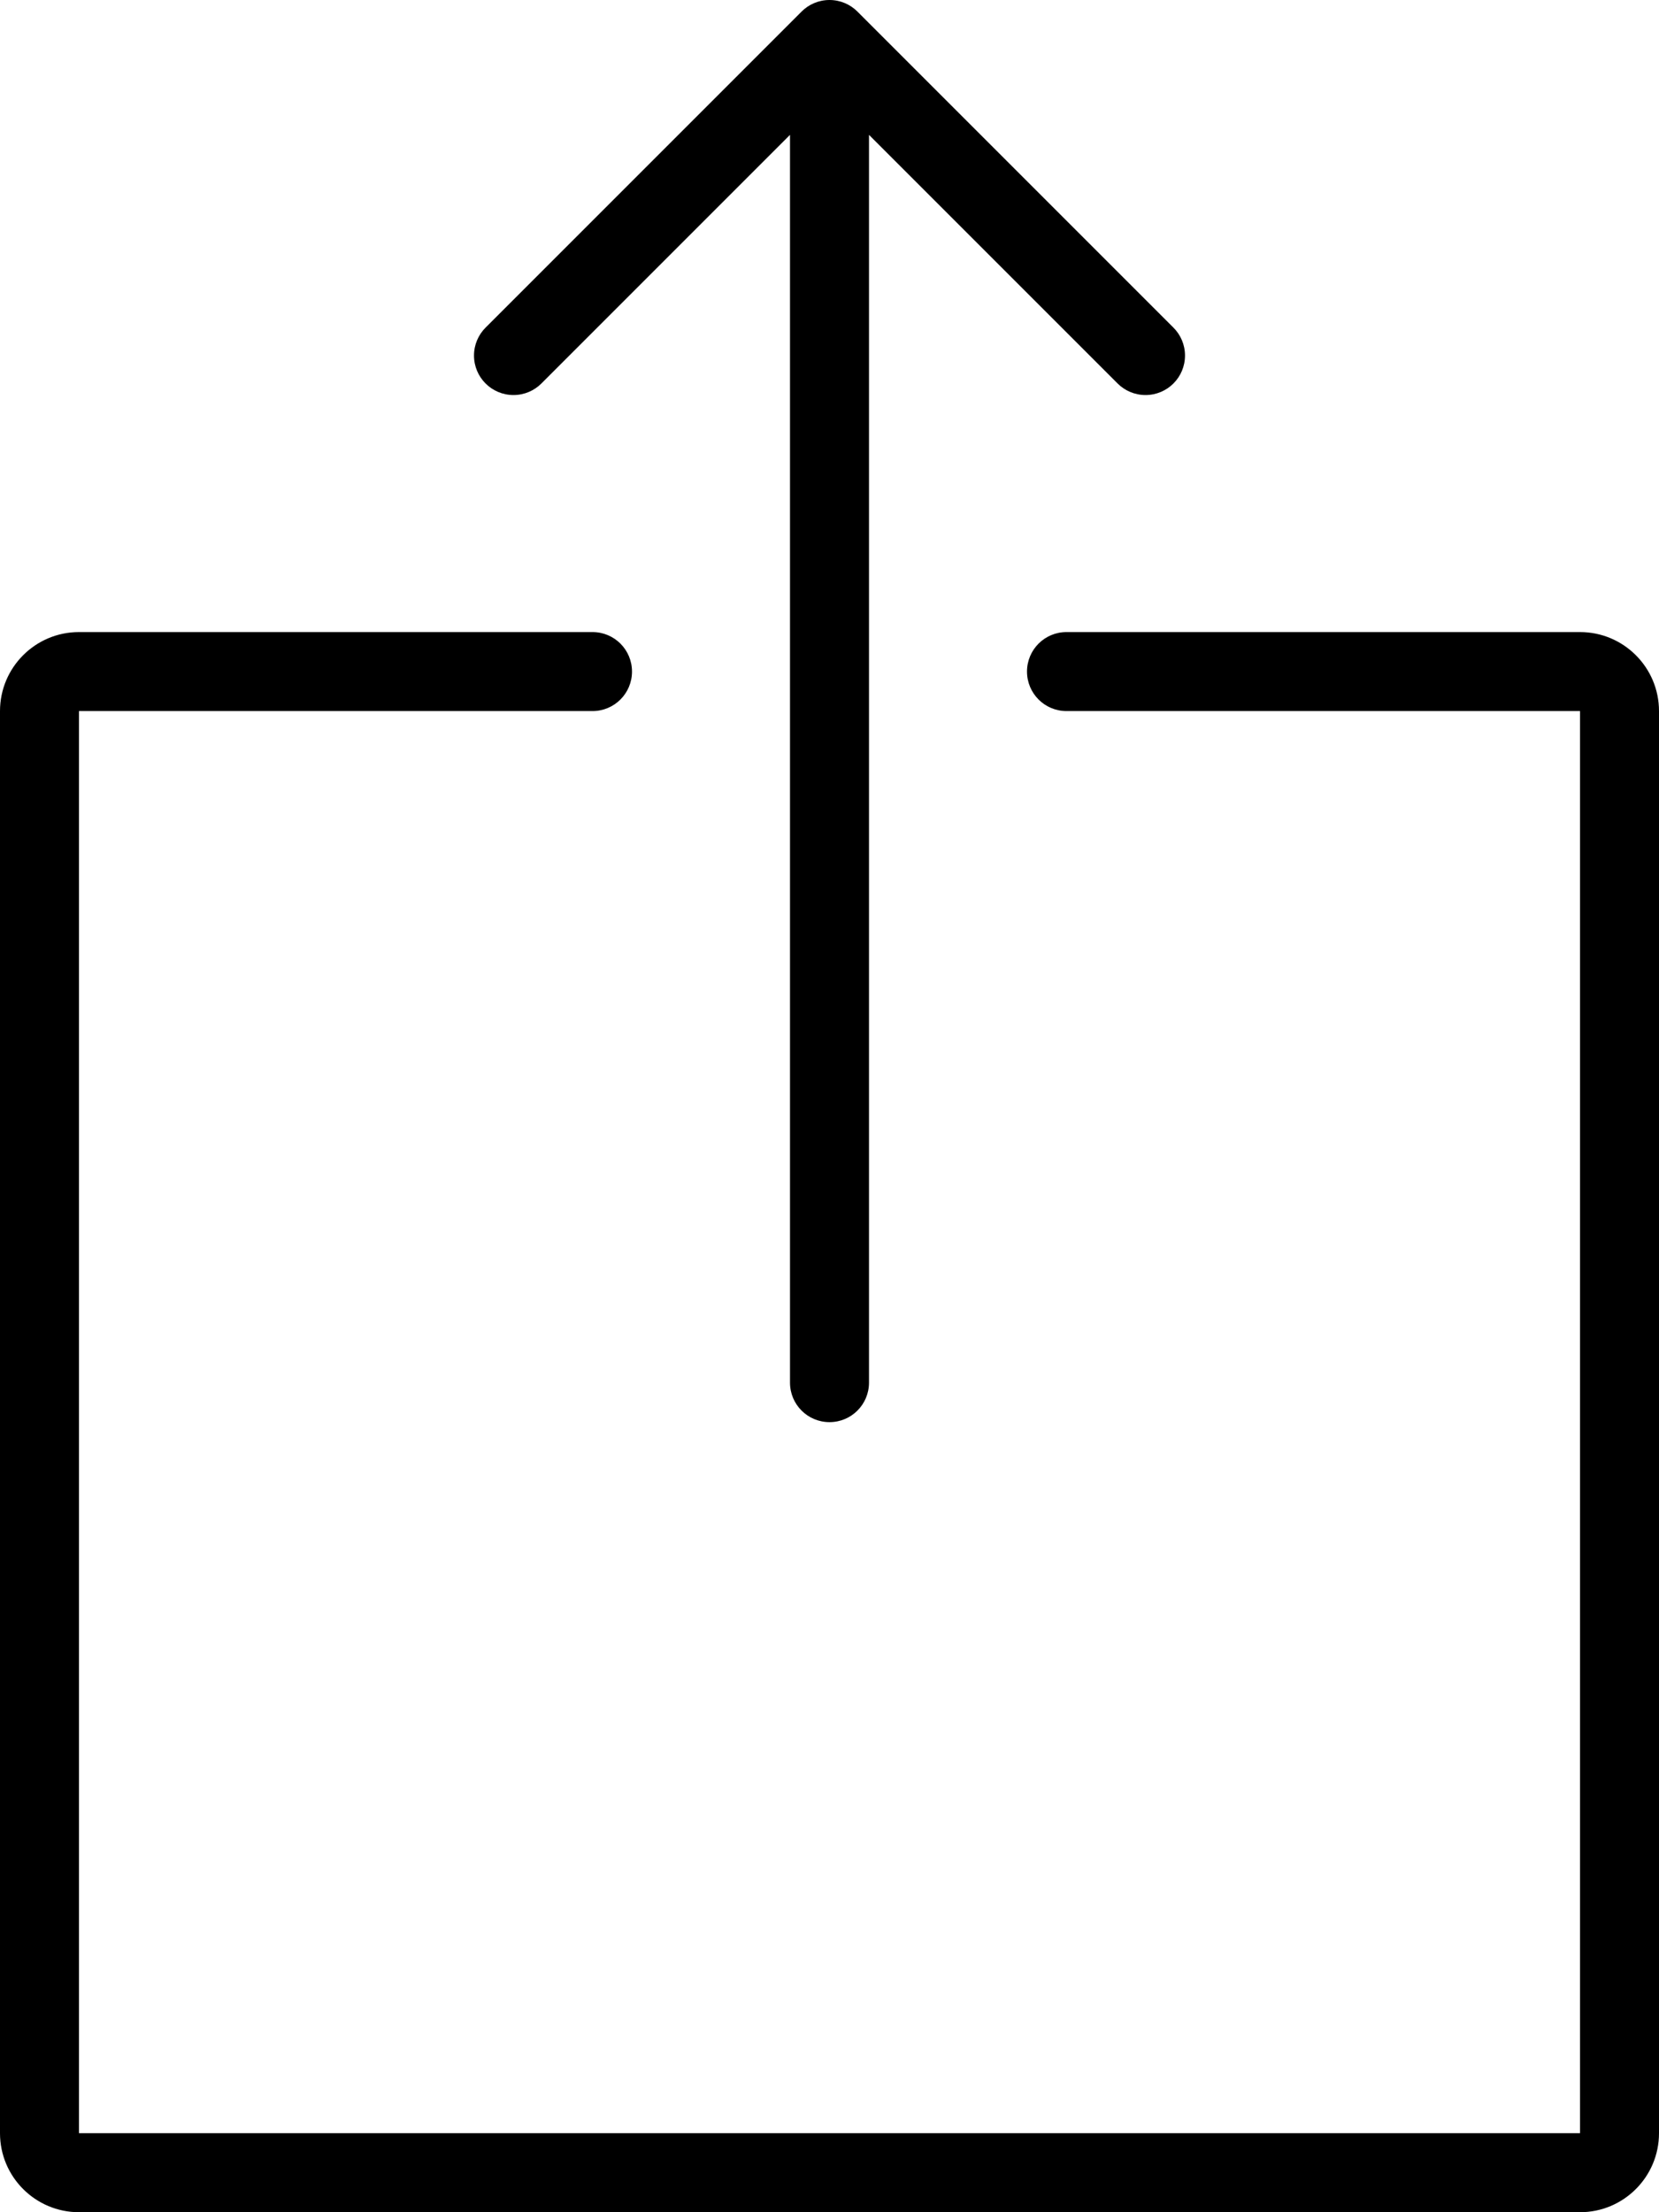 <?xml version="1.0" encoding="iso-8859-1"?>
<!-- Generator: Adobe Illustrator 16.0.4, SVG Export Plug-In . SVG Version: 6.00 Build 0)  -->
<!DOCTYPE svg PUBLIC "-//W3C//DTD SVG 1.1//EN" "http://www.w3.org/Graphics/SVG/1.1/DTD/svg11.dtd">
<svg version="1.1" id="Layer_1" xmlns="http://www.w3.org/2000/svg" xmlns:xlink="http://www.w3.org/1999/xlink" x="0px" y="0px"
	 width="42px" height="56px" viewBox="0 0 42 56" style="enable-background:new 0 0 42 56;" xml:space="preserve">
<g id="_x37_02-share_x40_2x.png">
	<g>
		<path d="M13,10c0.276,0,0.526-0.112,0.707-0.293L20,3.414V35c0,0.553,0.447,1,1,1s1-0.447,1-1V3.414l6.293,6.293
			C28.474,9.888,28.724,10,29,10c0.553,0,1-0.447,1-1c0-0.276-0.112-0.526-0.293-0.707l-8-8C21.526,0.112,21.276,0,21,0
			s-0.526,0.112-0.707,0.293l-8,8C12.112,8.474,12,8.724,12,9C12,9.553,12.447,10,13,10z M40,16H27c-0.553,0-1,0.447-1,1
			s0.447,1,1,1h13v36H2V18h13c0.553,0,1-0.447,1-1s-0.447-1-1-1H2c-1.104,0-2,0.896-2,2v36c0,1.104,0.896,2,2,2h38
			c1.104,0,2-0.896,2-2V18C42,16.896,41.104,16,40,16z"/>
	</g>
</g>
<g>
</g>
<g>
</g>
<g>
</g>
<g>
</g>
<g>
</g>
<g>
</g>
<g>
</g>
<g>
</g>
<g>
</g>
<g>
</g>
<g>
</g>
<g>
</g>
<g>
</g>
<g>
</g>
<g>
</g>
</svg>
